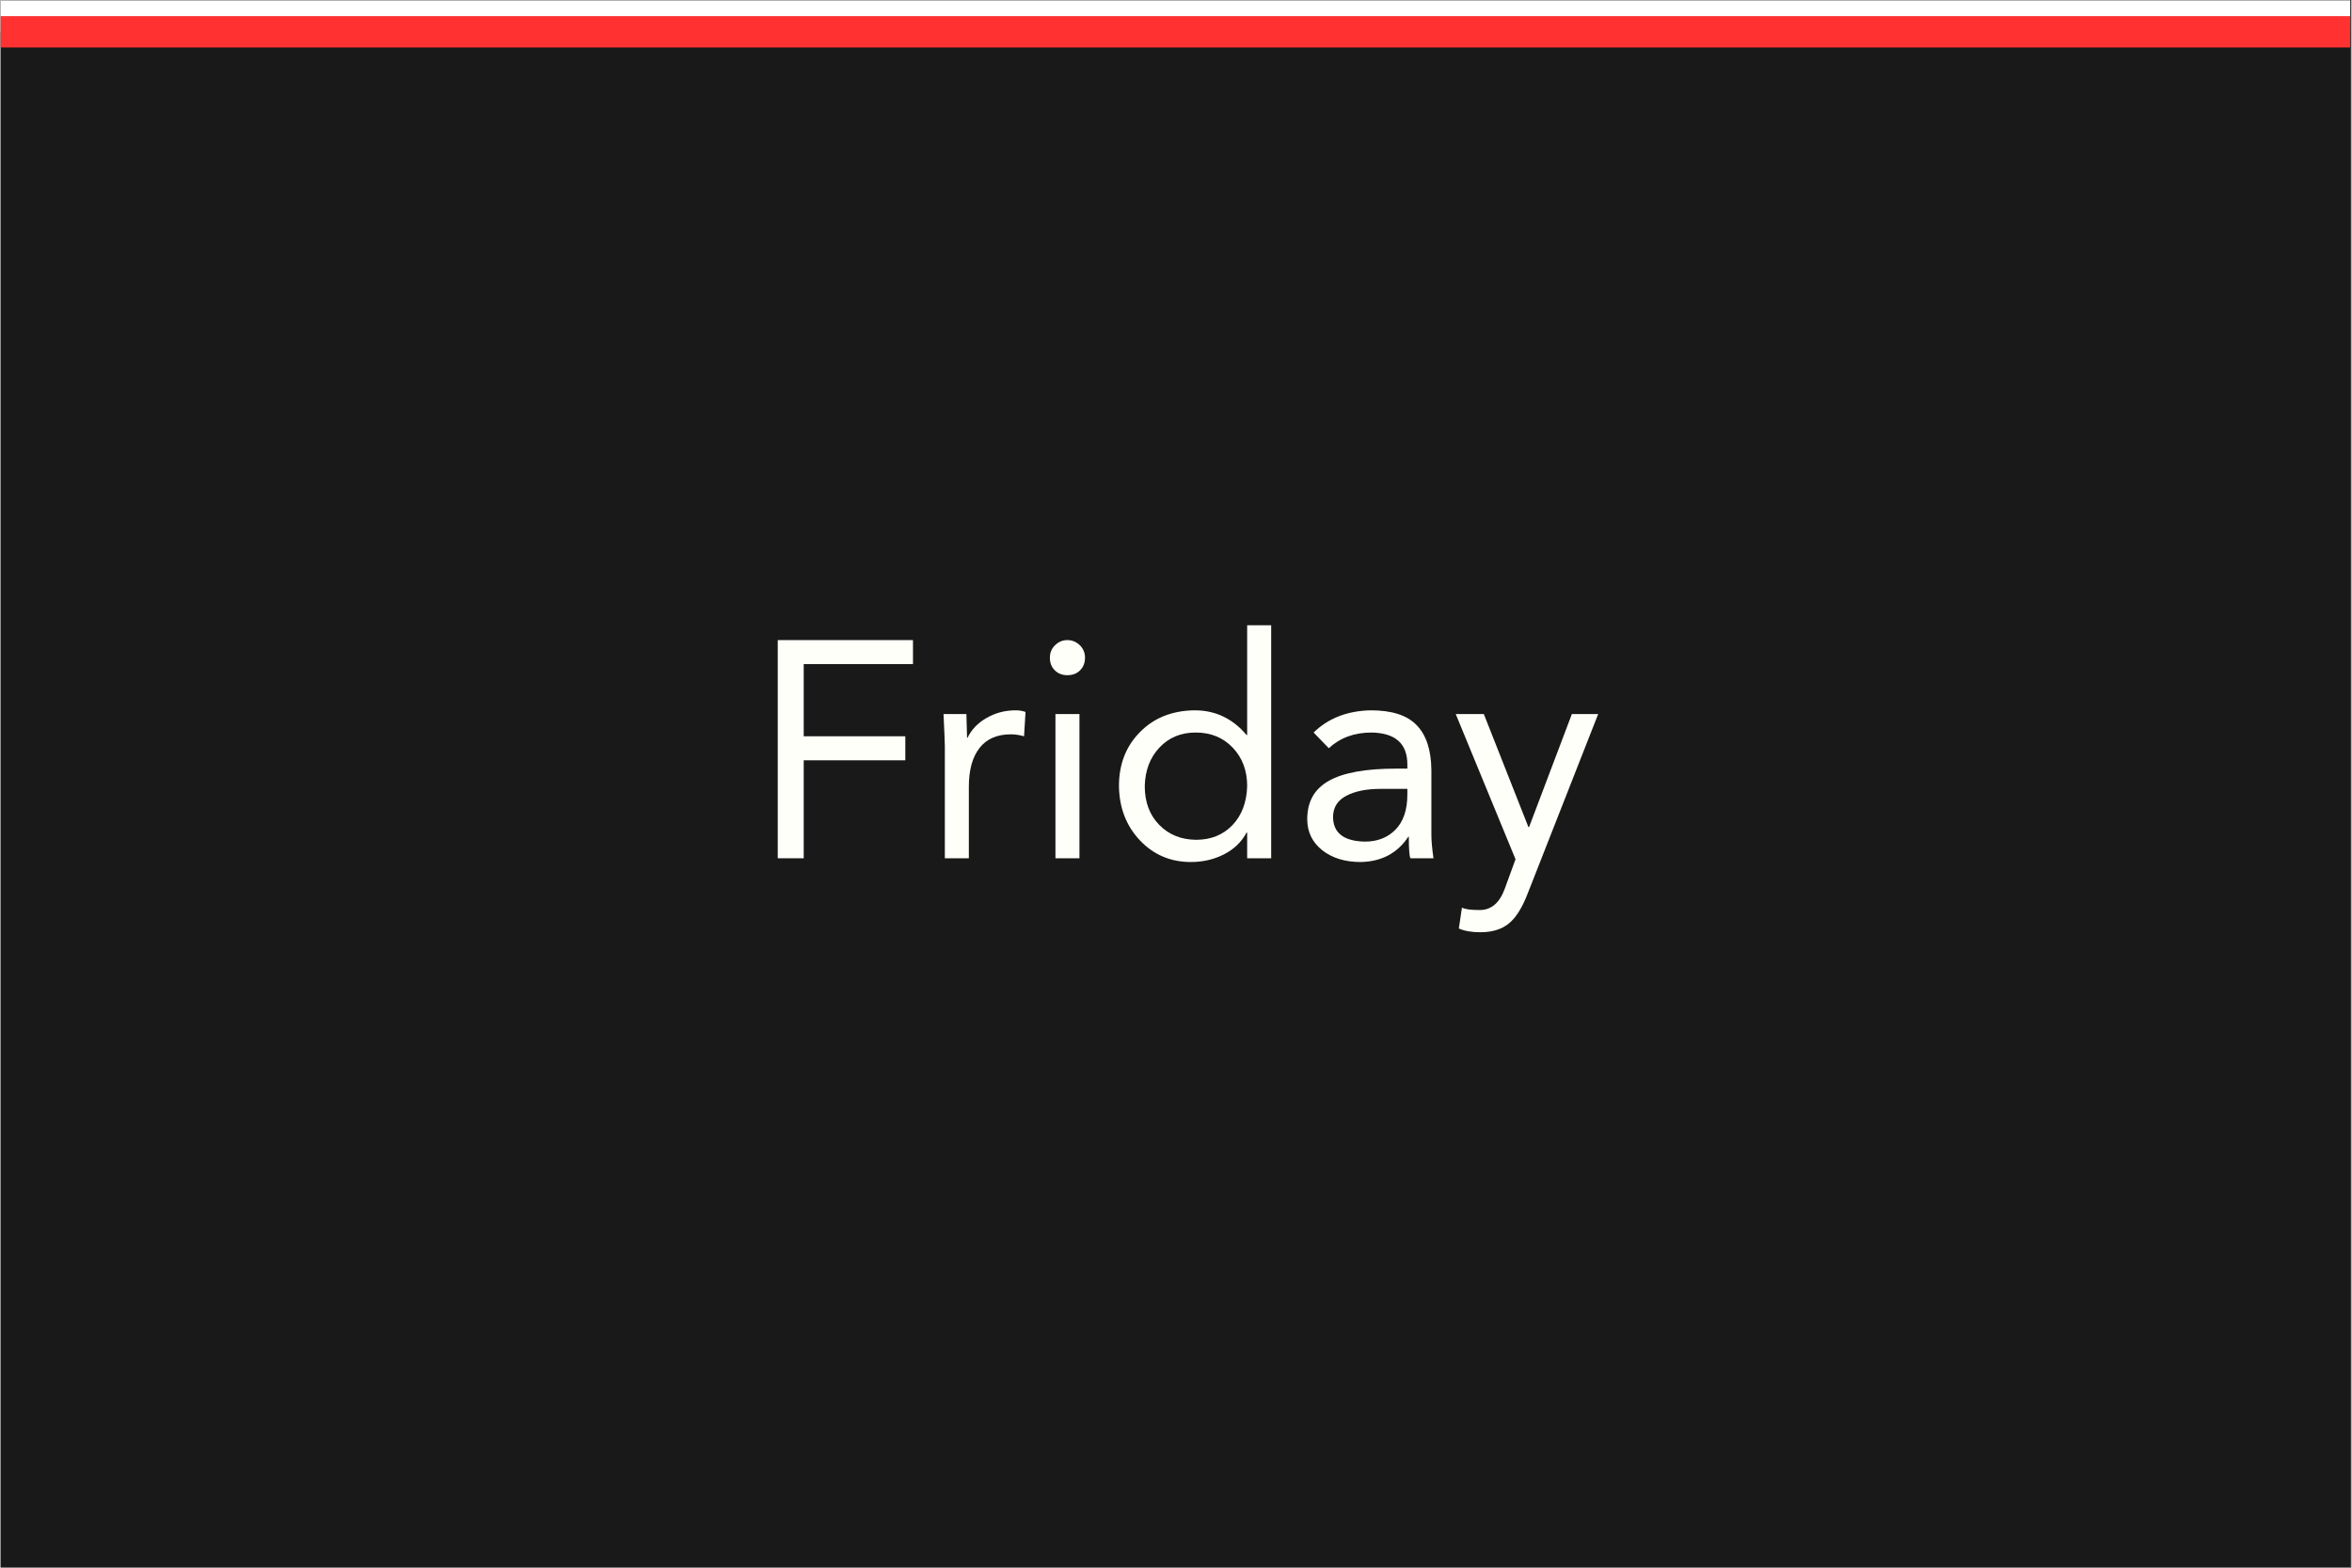 <svg xmlns="http://www.w3.org/2000/svg" xmlns:xlink="http://www.w3.org/1999/xlink" width="300" zoomAndPan="magnify" viewBox="0 0 224.88 150" height="200" preserveAspectRatio="xMidYMid meet" version="1.0"><rect x="0" y="0" width="224.88" height="150" fill="#333333" stroke="none"/><defs><g/><clipPath id="b838cccf48"><path d="M 0 0.039 L 224.762 0.039 L 224.762 149.961 L 0 149.961 Z M 0 0.039 " clip-rule="nonzero"/></clipPath><clipPath id="7bbd6ebd10"><path d="M 0 0.039 L 224.762 0.039 L 224.762 4 L 0 4 Z M 0 0.039 " clip-rule="nonzero"/></clipPath><clipPath id="99e4659062"><path d="M 0 1 L 224.762 1 L 224.762 5 L 0 5 Z M 0 1 " clip-rule="nonzero"/></clipPath></defs><g clip-path="url(#b838cccf48)"><path fill="#ffffff" d="M 0 0.039 L 224.879 0.039 L 224.879 149.961 L 0 149.961 Z M 0 0.039 " fill-opacity="1" fill-rule="nonzero"/><path fill="#191919" d="M 0 0.039 L 224.879 0.039 L 224.879 149.961 L 0 149.961 Z M 0 0.039 " fill-opacity="1" fill-rule="nonzero"/></g><g fill="#fffff9" fill-opacity="1"><g transform="translate(71.748, 82.121)"><g><path d="M 15.531 -20.875 L 15.531 -18.578 L 5.078 -18.578 L 5.078 -11.672 L 14.797 -11.672 L 14.797 -9.375 L 5.078 -9.375 L 5.078 0 L 2.594 0 L 2.594 -20.875 Z M 15.531 -20.875 "/></g></g></g><g fill="#fffff9" fill-opacity="1"><g transform="translate(88.139, 82.121)"><g><path d="M 8.969 -14.156 C 9.32 -14.156 9.633 -14.102 9.906 -14 L 9.766 -11.672 C 9.328 -11.797 8.91 -11.859 8.516 -11.859 C 7.18 -11.859 6.176 -11.422 5.5 -10.547 C 4.82 -9.672 4.484 -8.438 4.484 -6.844 L 4.484 0 L 2.188 0 L 2.188 -10.734 C 2.188 -11.004 2.145 -12.023 2.062 -13.797 L 4.25 -13.797 C 4.289 -12.422 4.312 -11.664 4.312 -11.531 L 4.359 -11.531 C 4.734 -12.312 5.336 -12.941 6.172 -13.422 C 7.016 -13.91 7.945 -14.156 8.969 -14.156 Z M 8.969 -14.156 "/></g></g></g><g fill="#fffff9" fill-opacity="1"><g transform="translate(98.516, 82.121)"><g><path d="M 3.531 -20.875 C 3.988 -20.875 4.383 -20.711 4.719 -20.391 C 5.051 -20.066 5.219 -19.664 5.219 -19.188 C 5.219 -18.695 5.062 -18.297 4.75 -17.984 C 4.438 -17.672 4.031 -17.516 3.531 -17.516 C 3.039 -17.516 2.641 -17.672 2.328 -17.984 C 2.016 -18.297 1.859 -18.695 1.859 -19.188 C 1.859 -19.664 2.023 -20.066 2.359 -20.391 C 2.691 -20.711 3.082 -20.875 3.531 -20.875 Z M 4.688 -13.797 L 4.688 0 L 2.391 0 L 2.391 -13.797 Z M 4.688 -13.797 "/></g></g></g><g fill="#fffff9" fill-opacity="1"><g transform="translate(105.592, 82.121)"><g><path d="M 15.953 -22.297 L 15.953 0 L 13.656 0 L 13.656 -2.453 L 13.594 -2.453 C 13.125 -1.566 12.406 -0.875 11.438 -0.375 C 10.477 0.113 9.426 0.359 8.281 0.359 C 6.332 0.359 4.703 -0.332 3.391 -1.719 C 2.086 -3.102 1.422 -4.832 1.391 -6.906 C 1.391 -9 2.062 -10.723 3.406 -12.078 C 4.75 -13.441 6.492 -14.133 8.641 -14.156 C 10.617 -14.156 12.27 -13.367 13.594 -11.797 L 13.656 -11.797 L 13.656 -22.297 Z M 3.859 -6.906 C 3.859 -5.383 4.316 -4.148 5.234 -3.203 C 6.148 -2.266 7.32 -1.785 8.75 -1.766 C 10.188 -1.766 11.352 -2.234 12.25 -3.172 C 13.145 -4.117 13.613 -5.363 13.656 -6.906 C 13.656 -8.395 13.195 -9.617 12.281 -10.578 C 11.363 -11.547 10.18 -12.031 8.734 -12.031 C 7.316 -12.031 6.16 -11.551 5.266 -10.594 C 4.367 -9.645 3.898 -8.414 3.859 -6.906 Z M 3.859 -6.906 "/></g></g></g><g fill="#fffff9" fill-opacity="1"><g transform="translate(123.604, 82.121)"><g><path d="M 7.484 -14.156 C 9.492 -14.156 10.953 -13.68 11.859 -12.734 C 12.773 -11.797 13.242 -10.375 13.266 -8.469 L 13.266 -2.266 C 13.266 -1.68 13.332 -0.926 13.469 0 L 11.266 0 C 11.16 -0.176 11.109 -0.863 11.109 -2.062 L 11.062 -2.062 C 10.02 -0.488 8.504 0.316 6.516 0.359 C 5.004 0.359 3.77 -0.02 2.812 -0.781 C 1.863 -1.539 1.391 -2.531 1.391 -3.75 C 1.391 -5.414 2.078 -6.633 3.453 -7.406 C 4.828 -8.188 6.977 -8.578 9.906 -8.578 L 10.969 -8.578 L 10.969 -8.969 C 10.969 -10.969 9.828 -11.988 7.547 -12.031 C 5.898 -12.031 4.535 -11.531 3.453 -10.531 L 2 -12.031 C 3.414 -13.406 5.242 -14.113 7.484 -14.156 Z M 3.859 -3.984 C 3.859 -2.43 4.875 -1.633 6.906 -1.594 C 8.102 -1.594 9.078 -1.973 9.828 -2.734 C 10.586 -3.504 10.969 -4.629 10.969 -6.109 L 10.969 -6.641 L 8.438 -6.641 C 7.07 -6.641 5.973 -6.422 5.141 -5.984 C 4.305 -5.555 3.879 -4.891 3.859 -3.984 Z M 3.859 -3.984 "/></g></g></g><g fill="#fffff9" fill-opacity="1"><g transform="translate(138.904, 82.121)"><g><path d="M 2.984 -13.797 L 7.25 -2.984 L 7.312 -2.984 L 11.406 -13.797 L 13.922 -13.797 L 7.172 3.391 C 6.641 4.766 6.031 5.723 5.344 6.266 C 4.664 6.805 3.77 7.078 2.656 7.078 C 1.812 7.078 1.125 6.957 0.594 6.719 L 0.891 4.719 C 1.16 4.875 1.727 4.953 2.594 4.953 C 3.695 4.953 4.492 4.273 4.984 2.922 L 6.016 0.094 L 0.297 -13.797 Z M 2.984 -13.797 "/></g></g></g><g clip-path="url(#7bbd6ebd10)"><path stroke-linecap="butt" transform="matrix(0.75, 0, 0, 0.75, -0, 0.04)" fill="none" stroke-linejoin="miter" d="M 0 2 L 299.999 2 " stroke="#ffffff" stroke-width="4" stroke-opacity="1" stroke-miterlimit="4"/></g><g clip-path="url(#99e4659062)"><path stroke-linecap="butt" transform="matrix(0.75, 0, 0, 0.75, 0, 1.539)" fill="none" stroke-linejoin="miter" d="M 0 2.001 L 299.999 2.001 " stroke="#ff3131" stroke-width="4" stroke-opacity="1" stroke-miterlimit="4"/></g></svg>